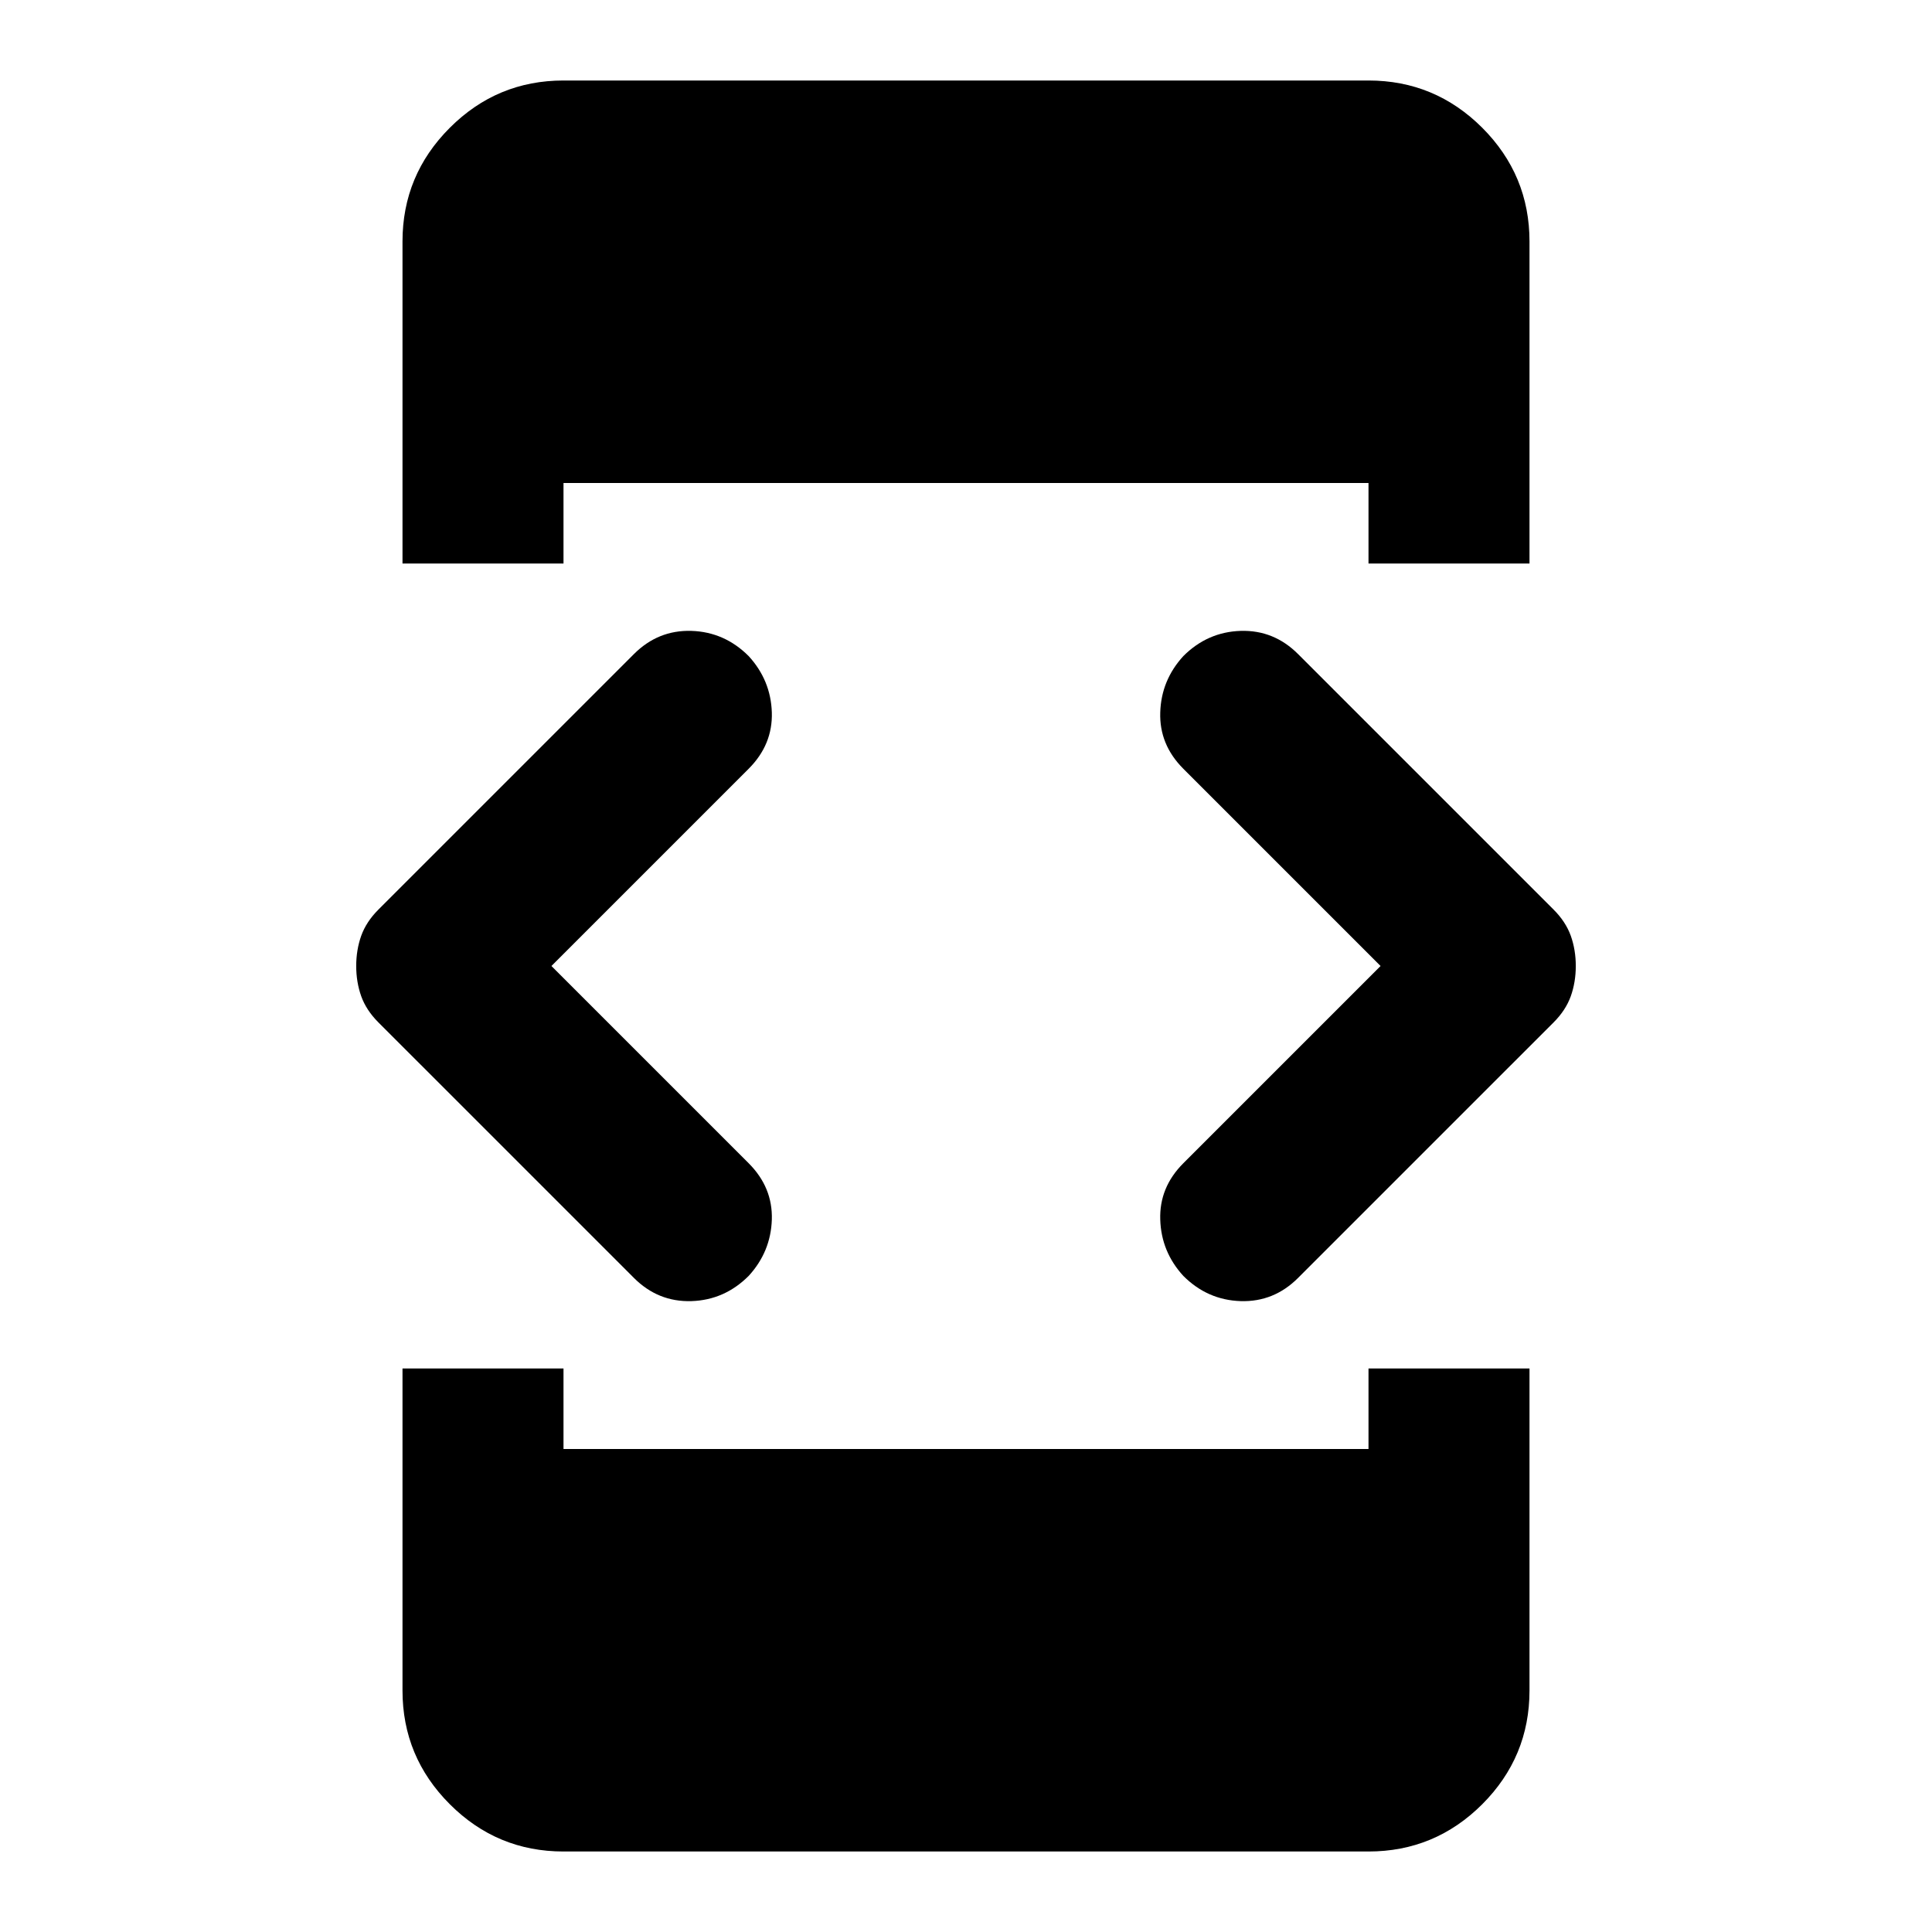 <svg xmlns="http://www.w3.org/2000/svg" height="24" width="24"><path d="M5 7V3Q5 2.175 5.588 1.587Q6.175 1 7 1H17Q17.825 1 18.413 1.587Q19 2.175 19 3V7H17V6H7V7ZM7 23Q6.175 23 5.588 22.413Q5 21.825 5 21V17H7V18H17V17H19V21Q19 21.825 18.413 22.413Q17.825 23 17 23ZM14.7 15.85Q14.425 15.55 14.413 15.15Q14.4 14.75 14.7 14.45L17.15 12L14.7 9.55Q14.4 9.25 14.413 8.85Q14.425 8.45 14.7 8.15Q15 7.85 15.413 7.837Q15.825 7.825 16.125 8.125L19.3 11.3Q19.45 11.45 19.513 11.625Q19.575 11.8 19.575 12Q19.575 12.2 19.513 12.375Q19.45 12.55 19.3 12.7L16.125 15.875Q15.825 16.175 15.413 16.163Q15 16.15 14.7 15.85ZM7.875 15.875 4.7 12.7Q4.55 12.55 4.487 12.375Q4.425 12.2 4.425 12Q4.425 11.8 4.487 11.625Q4.55 11.45 4.7 11.3L7.875 8.125Q8.175 7.825 8.588 7.837Q9 7.85 9.3 8.15Q9.575 8.45 9.588 8.85Q9.6 9.25 9.3 9.55L6.85 12L9.3 14.45Q9.6 14.75 9.588 15.15Q9.575 15.55 9.3 15.85Q9 16.15 8.588 16.163Q8.175 16.175 7.875 15.875Z"/></svg>